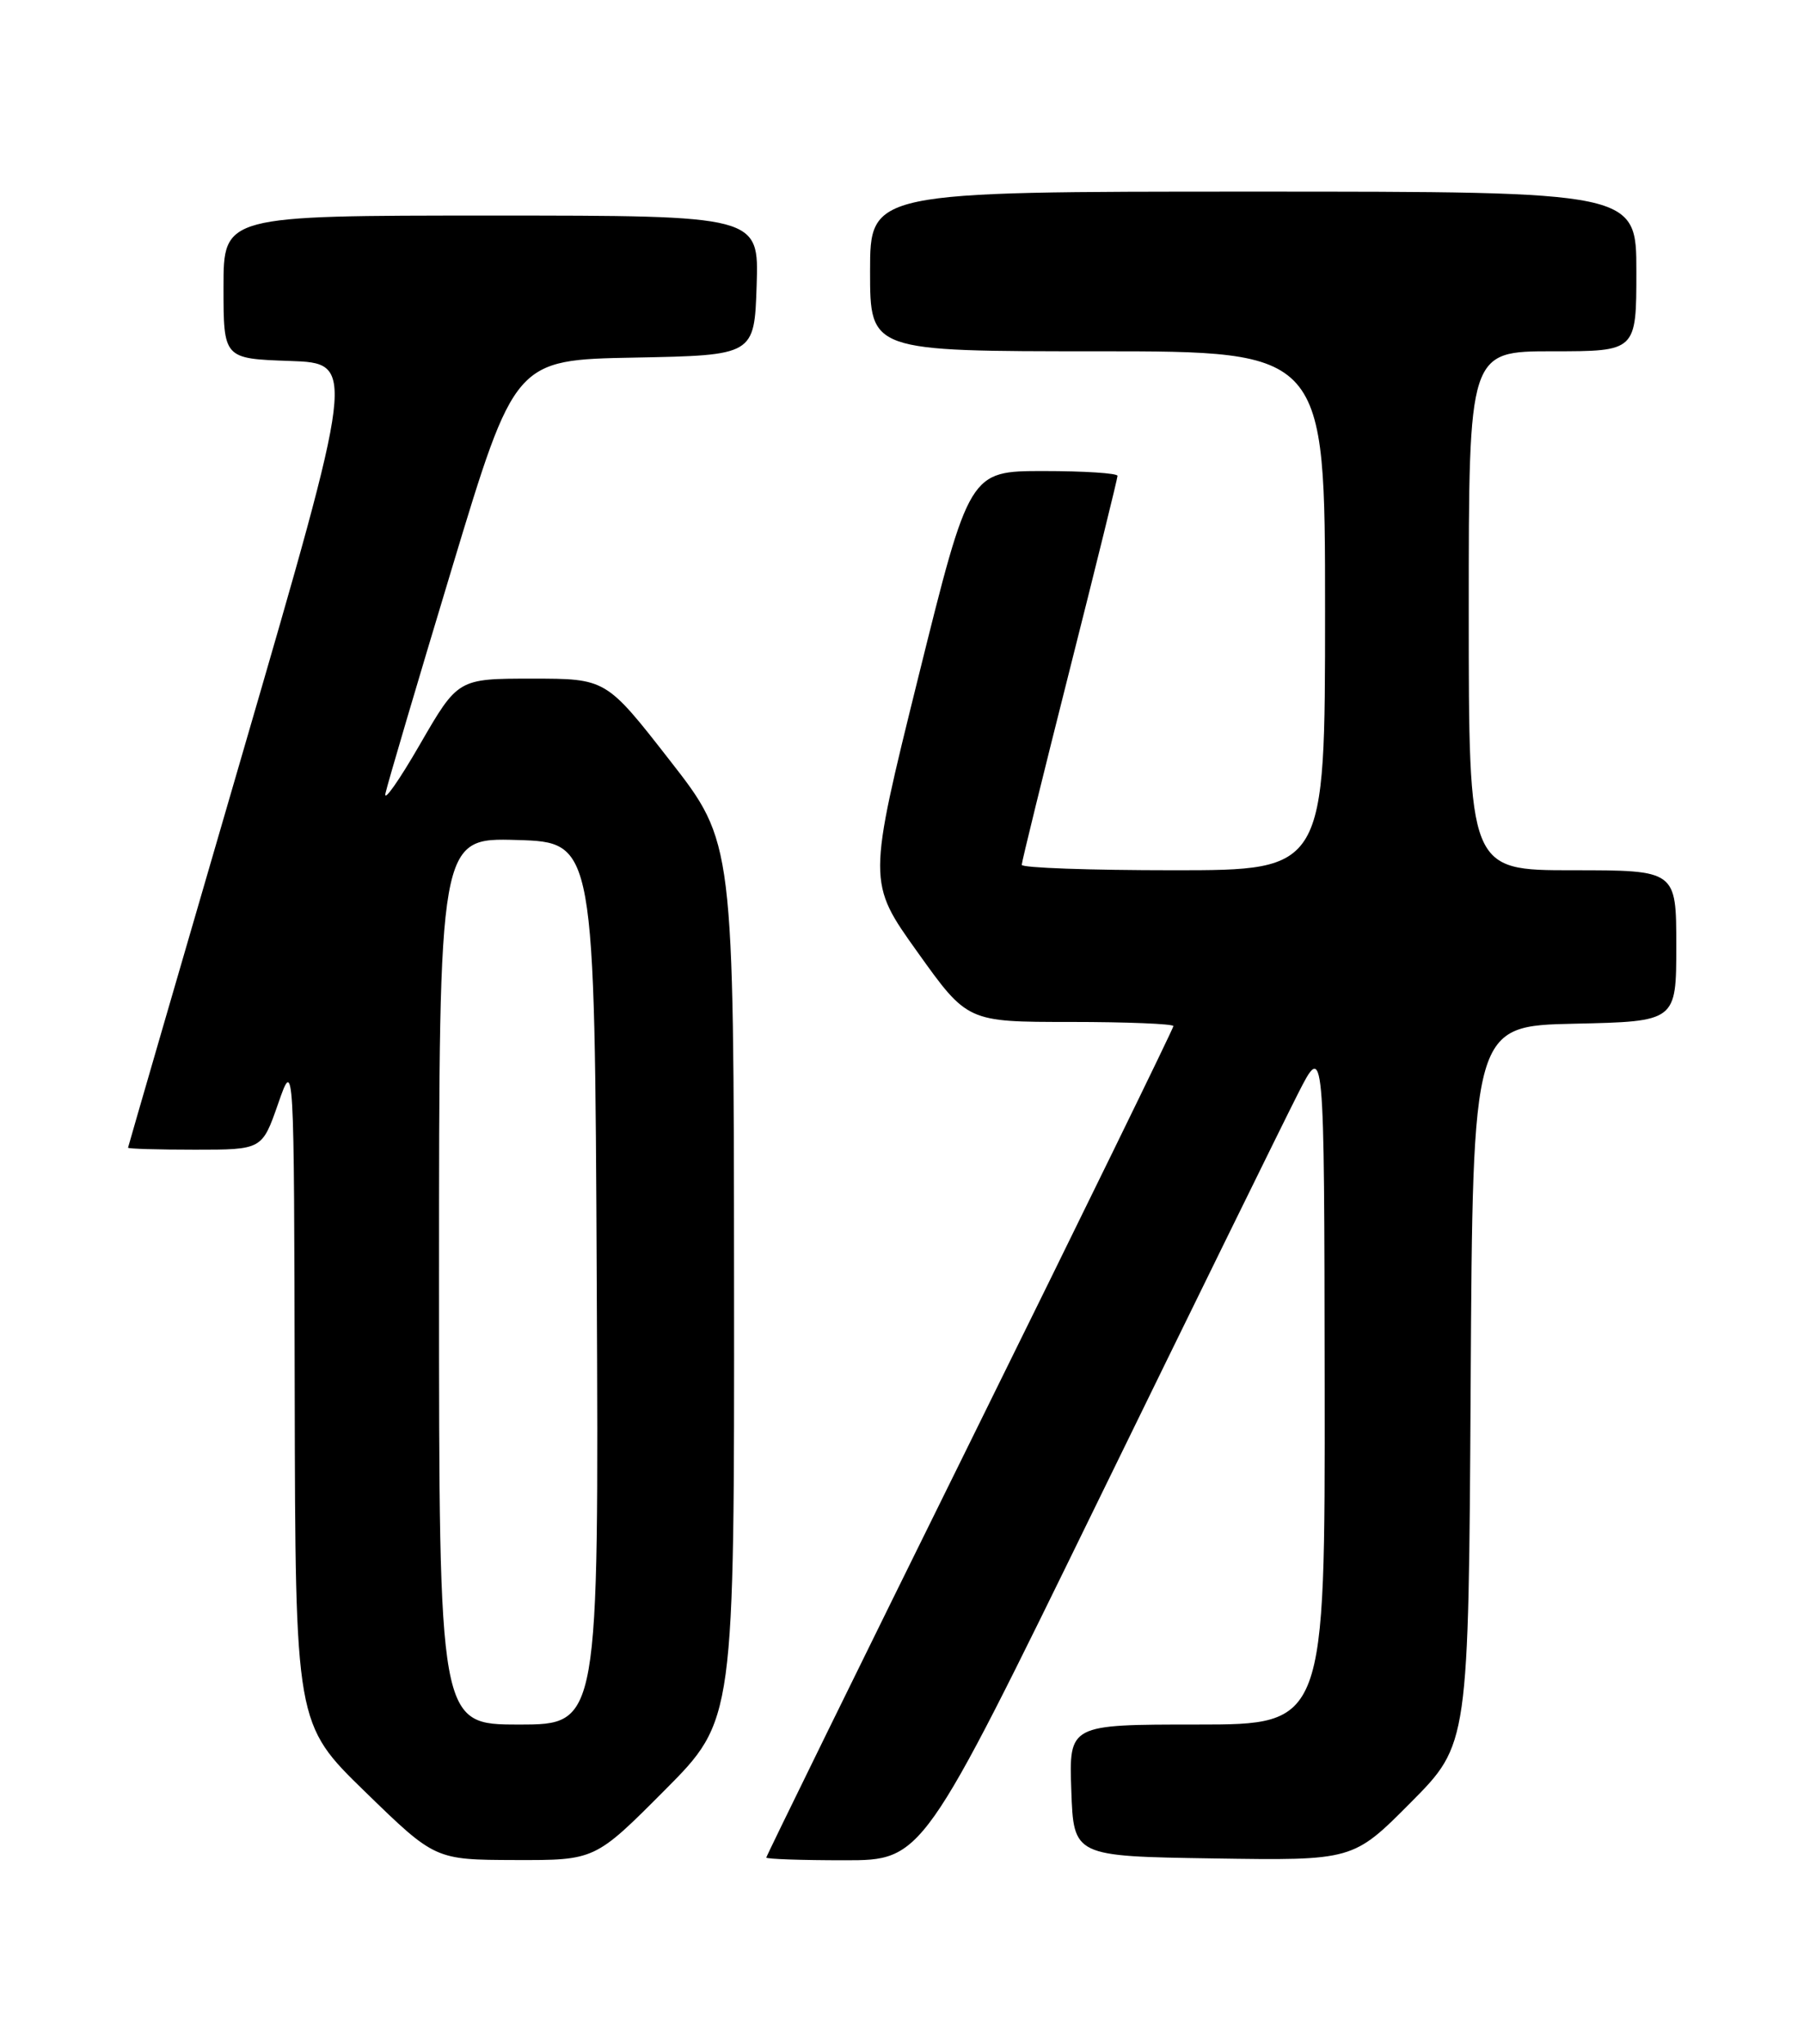 <?xml version="1.0" encoding="UTF-8" standalone="no"?>
<!DOCTYPE svg PUBLIC "-//W3C//DTD SVG 1.1//EN" "http://www.w3.org/Graphics/SVG/1.1/DTD/svg11.dtd" >
<svg xmlns="http://www.w3.org/2000/svg" xmlns:xlink="http://www.w3.org/1999/xlink" version="1.1" viewBox="0 0 226 256">
 <g >
 <path fill="currentColor"
d=" M 83.27 224.23 C 92.00 215.46 92.00 215.46 91.96 160.48 C 91.92 105.50 91.92 105.50 83.92 95.25 C 75.93 85.00 75.93 85.00 66.65 85.00 C 57.37 85.00 57.37 85.00 52.60 93.25 C 49.98 97.79 48.04 100.54 48.29 99.37 C 48.54 98.20 52.29 85.50 56.62 71.16 C 64.50 45.07 64.50 45.07 79.50 44.79 C 94.50 44.50 94.50 44.50 94.79 35.75 C 95.08 27.00 95.08 27.00 61.54 27.00 C 28.00 27.00 28.00 27.00 28.00 35.96 C 28.00 44.92 28.00 44.92 36.30 45.21 C 44.60 45.50 44.60 45.50 30.34 94.50 C 22.49 121.45 16.06 143.61 16.04 143.75 C 16.02 143.89 19.79 144.00 24.42 144.00 C 32.83 144.00 32.83 144.00 34.84 138.25 C 36.84 132.50 36.84 132.50 36.92 174.21 C 37.00 215.92 37.00 215.92 45.75 224.43 C 54.50 232.94 54.50 232.94 64.52 232.97 C 74.54 233.00 74.54 233.00 83.27 224.23 Z  M 137.44 188.25 C 149.46 163.64 160.78 140.57 162.60 137.00 C 165.90 130.50 165.90 130.50 165.95 173.25 C 166.00 216.00 166.00 216.00 149.96 216.00 C 133.92 216.00 133.92 216.00 134.21 224.25 C 134.50 232.50 134.50 232.50 152.00 232.77 C 169.51 233.04 169.51 233.04 176.74 225.76 C 183.98 218.47 183.98 218.47 184.24 173.49 C 184.50 128.50 184.50 128.50 197.25 128.22 C 210.00 127.94 210.00 127.94 210.00 118.47 C 210.00 109.00 210.00 109.00 197.00 109.00 C 184.00 109.00 184.00 109.00 184.00 76.50 C 184.00 44.00 184.00 44.00 194.50 44.00 C 205.00 44.00 205.00 44.00 205.00 34.00 C 205.00 24.00 205.00 24.00 157.00 24.00 C 109.00 24.00 109.00 24.00 109.00 34.00 C 109.00 44.00 109.00 44.00 137.50 44.00 C 166.00 44.00 166.00 44.00 166.00 76.50 C 166.00 109.00 166.00 109.00 147.00 109.00 C 136.55 109.00 128.00 108.70 128.00 108.32 C 128.00 107.95 130.70 96.97 134.00 83.92 C 137.30 70.87 140.00 59.92 140.00 59.60 C 140.00 59.27 135.83 59.00 130.72 59.00 C 121.45 59.00 121.45 59.00 115.06 84.75 C 108.68 110.50 108.68 110.50 114.94 119.25 C 121.19 128.00 121.19 128.00 134.10 128.00 C 141.19 128.00 147.00 128.24 147.00 128.52 C 147.00 128.81 135.53 152.28 121.50 180.69 C 107.47 209.09 96.00 232.48 96.00 232.66 C 96.00 232.85 100.41 233.00 105.79 233.00 C 115.58 233.00 115.58 233.00 137.44 188.25 Z  M 55.00 160.46 C 55.00 104.93 55.00 104.93 64.75 105.21 C 74.50 105.50 74.50 105.50 74.76 160.75 C 75.02 216.00 75.02 216.00 65.01 216.00 C 55.00 216.00 55.00 216.00 55.00 160.46 Z "/>
</g>
</svg>